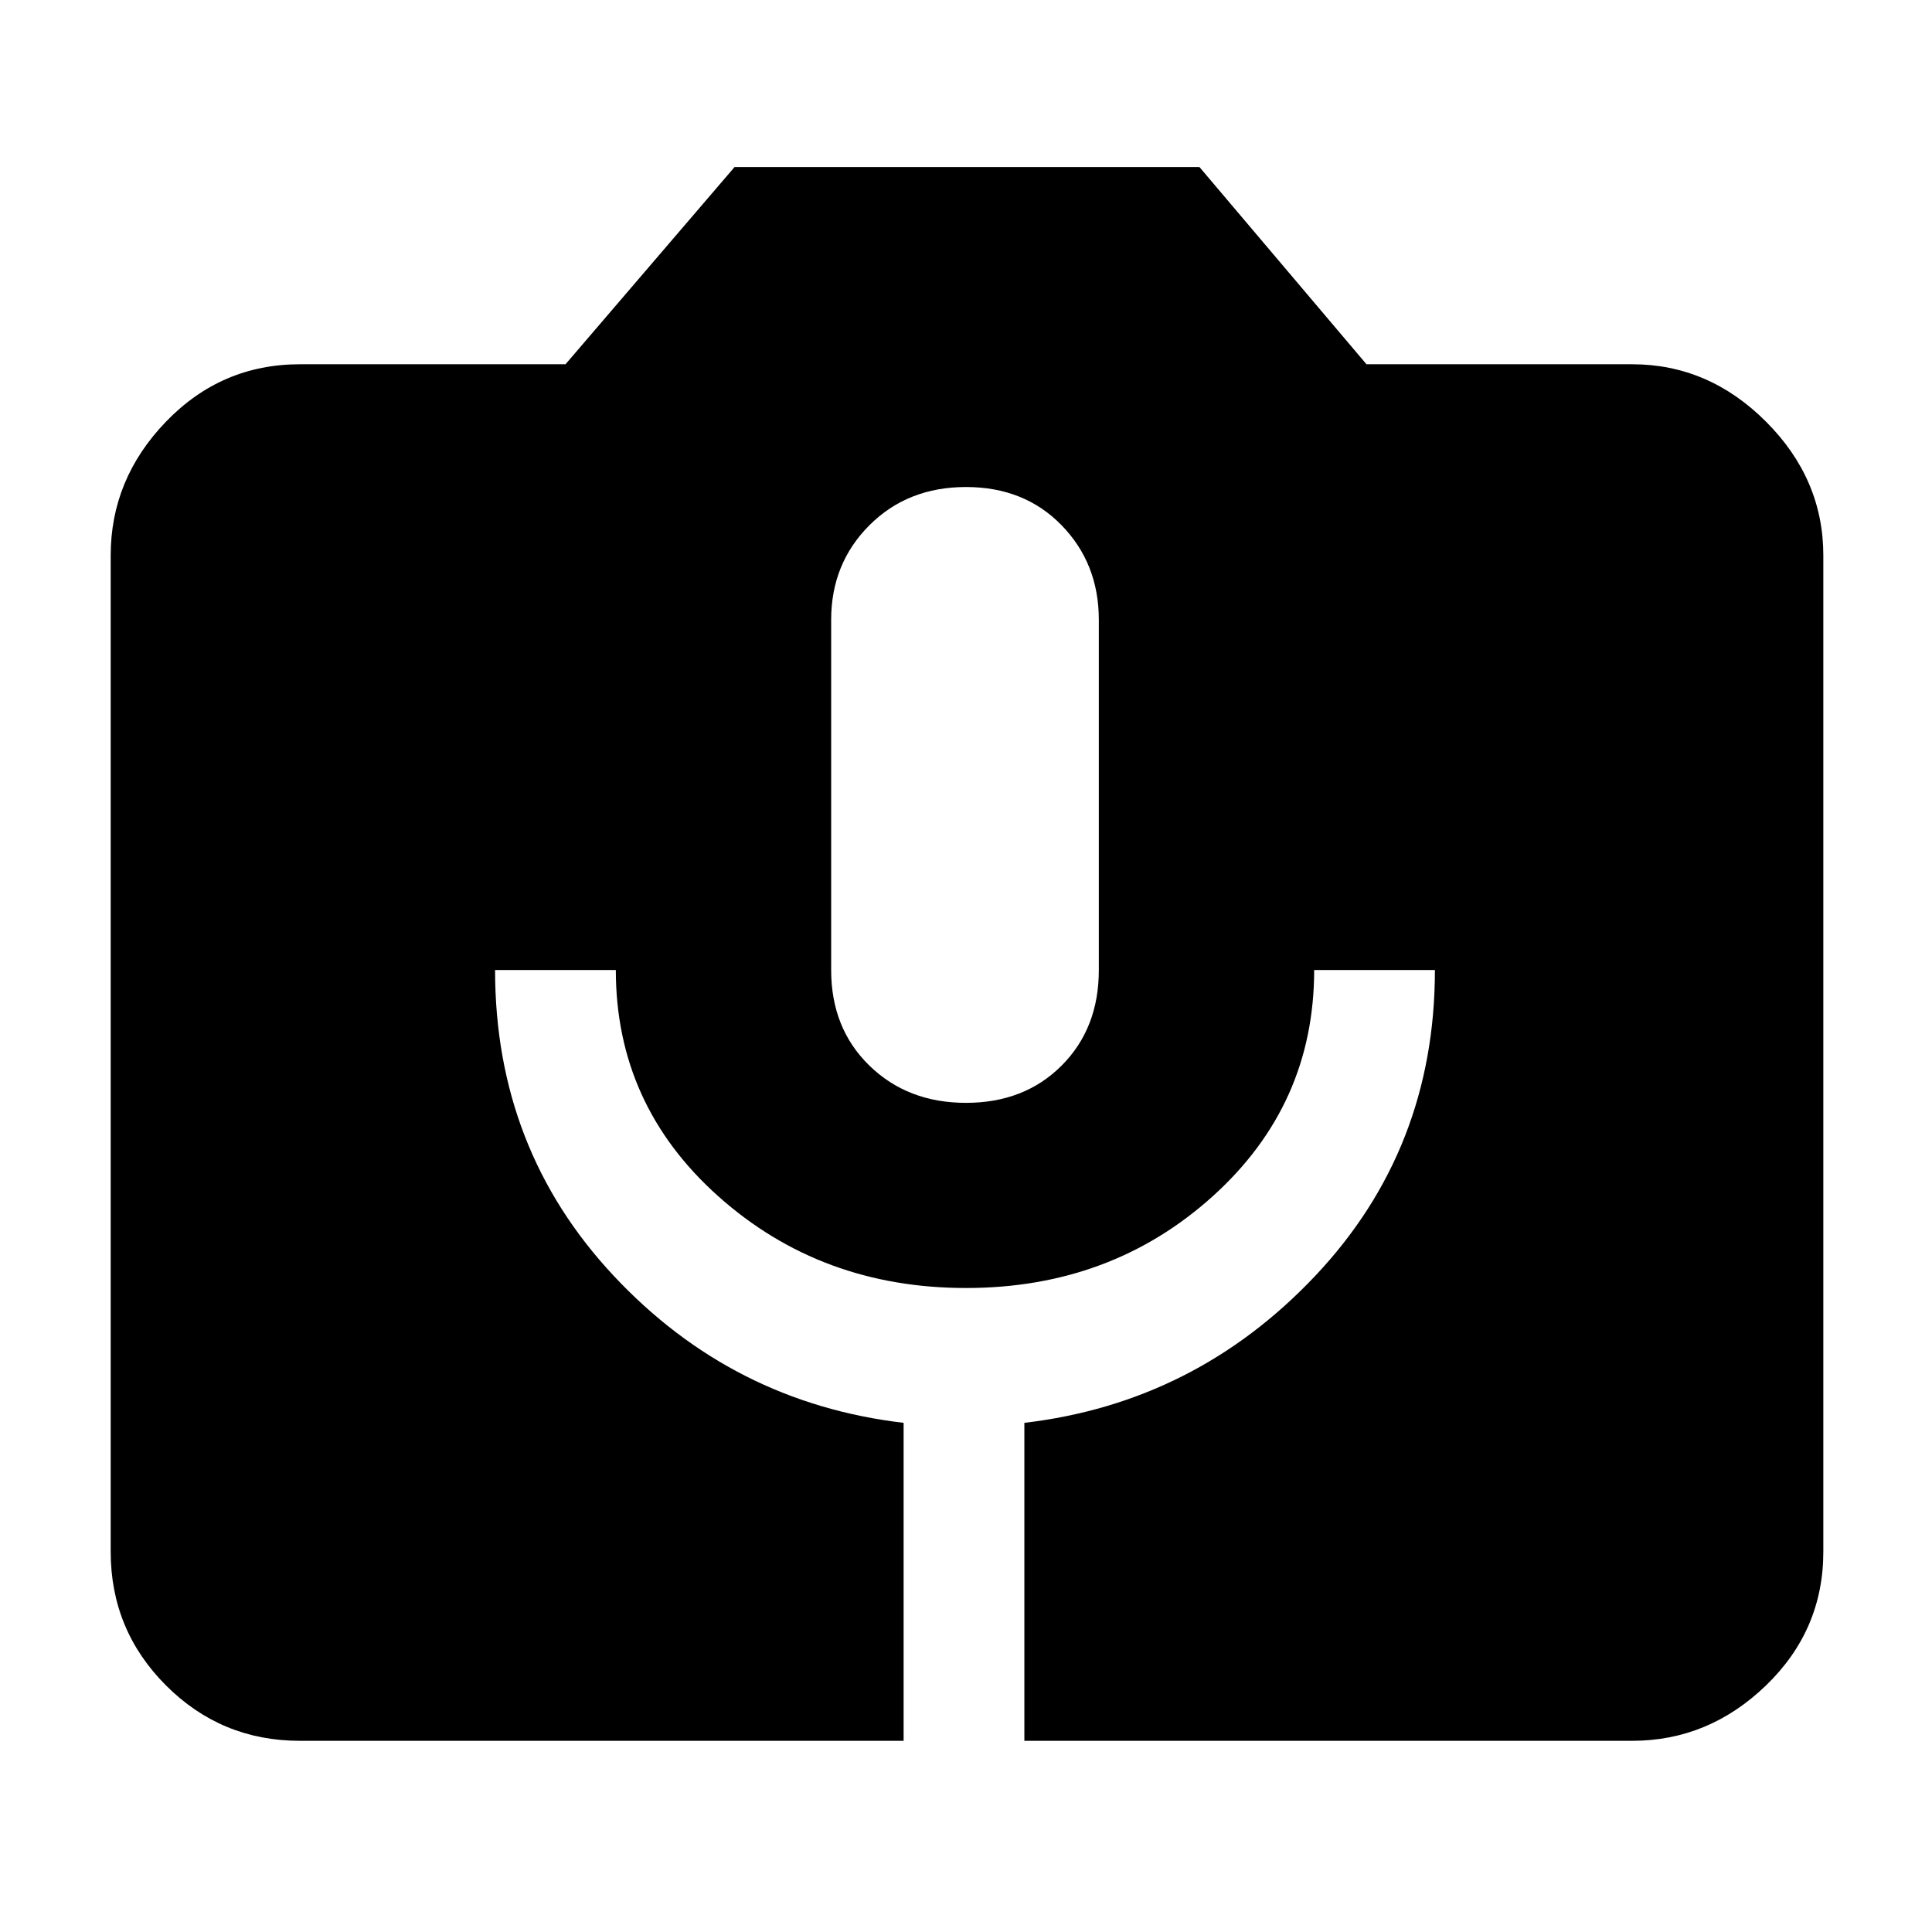 <svg xmlns="http://www.w3.org/2000/svg" width="48" height="48"><path d="M7.45 43.25q-1.95 0-3.325-1.375Q2.75 40.5 2.75 38.55V13.8q0-1.9 1.375-3.325Q5.5 9.05 7.45 9.05h6.6l4.2-4.9H29.8l4.15 4.9h6.6q1.9 0 3.325 1.425Q45.3 11.9 45.3 13.8v24.75q0 1.95-1.425 3.325-1.425 1.375-3.325 1.375h-15.1v-7.9q4.25-.5 7.225-3.65 2.975-3.15 2.975-7.6h-3q0 3.35-2.525 5.625T24 32q-3.6 0-6.15-2.275Q15.3 27.45 15.3 24.1h-3q0 4.45 2.95 7.6 2.95 3.15 7.2 3.65v7.9zM24 27.4q1.45 0 2.375-.925T27.3 24.1v-8.7q0-1.4-.925-2.35-.925-.95-2.375-.95t-2.4.95q-.95.95-.95 2.35v8.7q0 1.45.95 2.375t2.4.925z"/></svg>